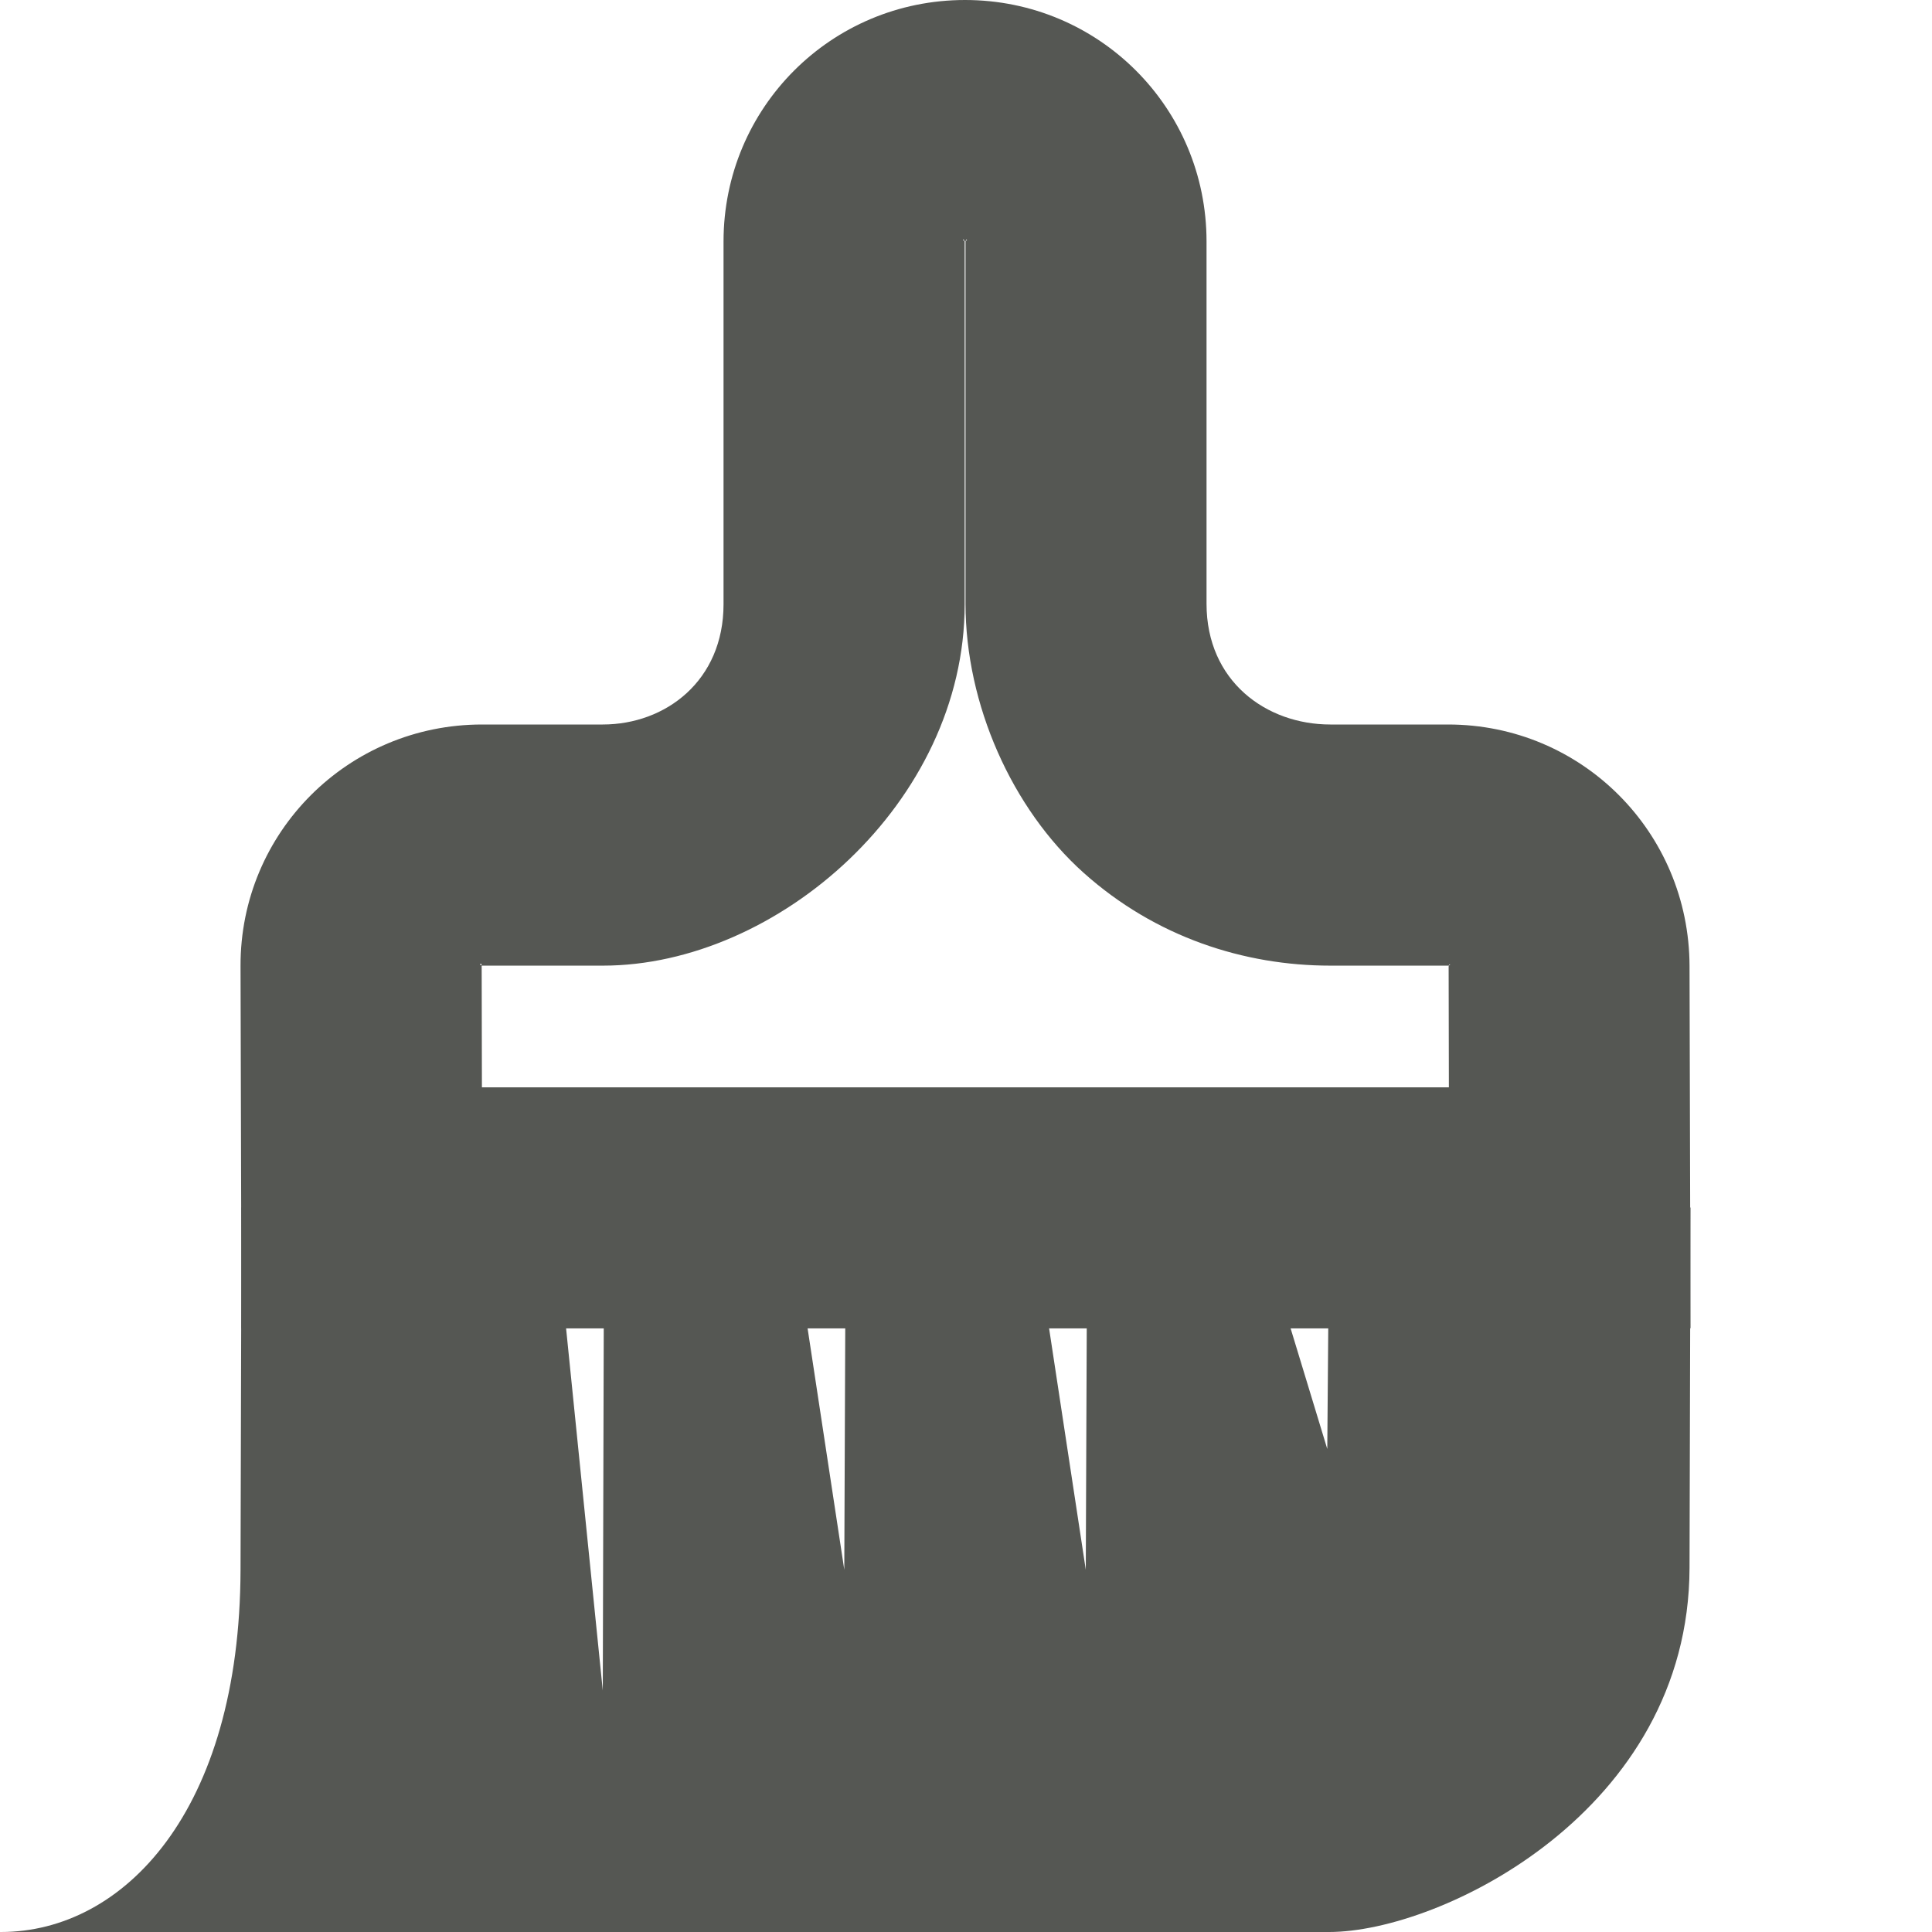 <svg viewBox="0 0 16 16" xmlns="http://www.w3.org/2000/svg"><g fill="#555753"><path d="m7.992 0c-1.108 0-2 .892-2 2v3.004c0 .634-.48.996-1 .996h-1c-1.108 0-2.003.892-2 2l.008 3h2 8 2l-.008-3c-.003-1.108-.892-2-2-2h-.975c-.531 0-1.025-.359-1.025-1v-3c0-1.108-.892-2-2-2zm-.016 1.984c.003-.003.008-0.0.01.01.002.001.002.002.006.002.004-0.0.004-.001.006-.002.004-.02.02-.004 0 0-.001.002-.002.002-.002.006v3c-0.0.833.384 1.697.979 2.229.595.532 1.328.768 2.043.768h.975c.004-0.0.004-.001.006-.002.006-.017.018-.004 0 0-.001.003-.002.005-.002.012l.002.998h-7.998-.01l-.002-1.008c.002 0.0.002 0 .004 0h1c1.445 0 2.996-1.351 2.996-2.992v-3.004c0-.004-.001-.004-.002-.006-.01-.002-.013-.007-.01-.01zm-3.992 5.998c.003.001.004.004.004.012-.019-.003-.011-.015-.004-.012z"/><path d="m2 10-.008 3c-.005 2-.969 3-1.984 3h11c.922 0 2.979-1 2.984-3.016l.008-2.984zm2.688 1h.312l-.008 3zm2 0h.312l-.008 2zm2 0h.312l-.008 2zm2 0h.312l-.008 1z"/></g></svg>